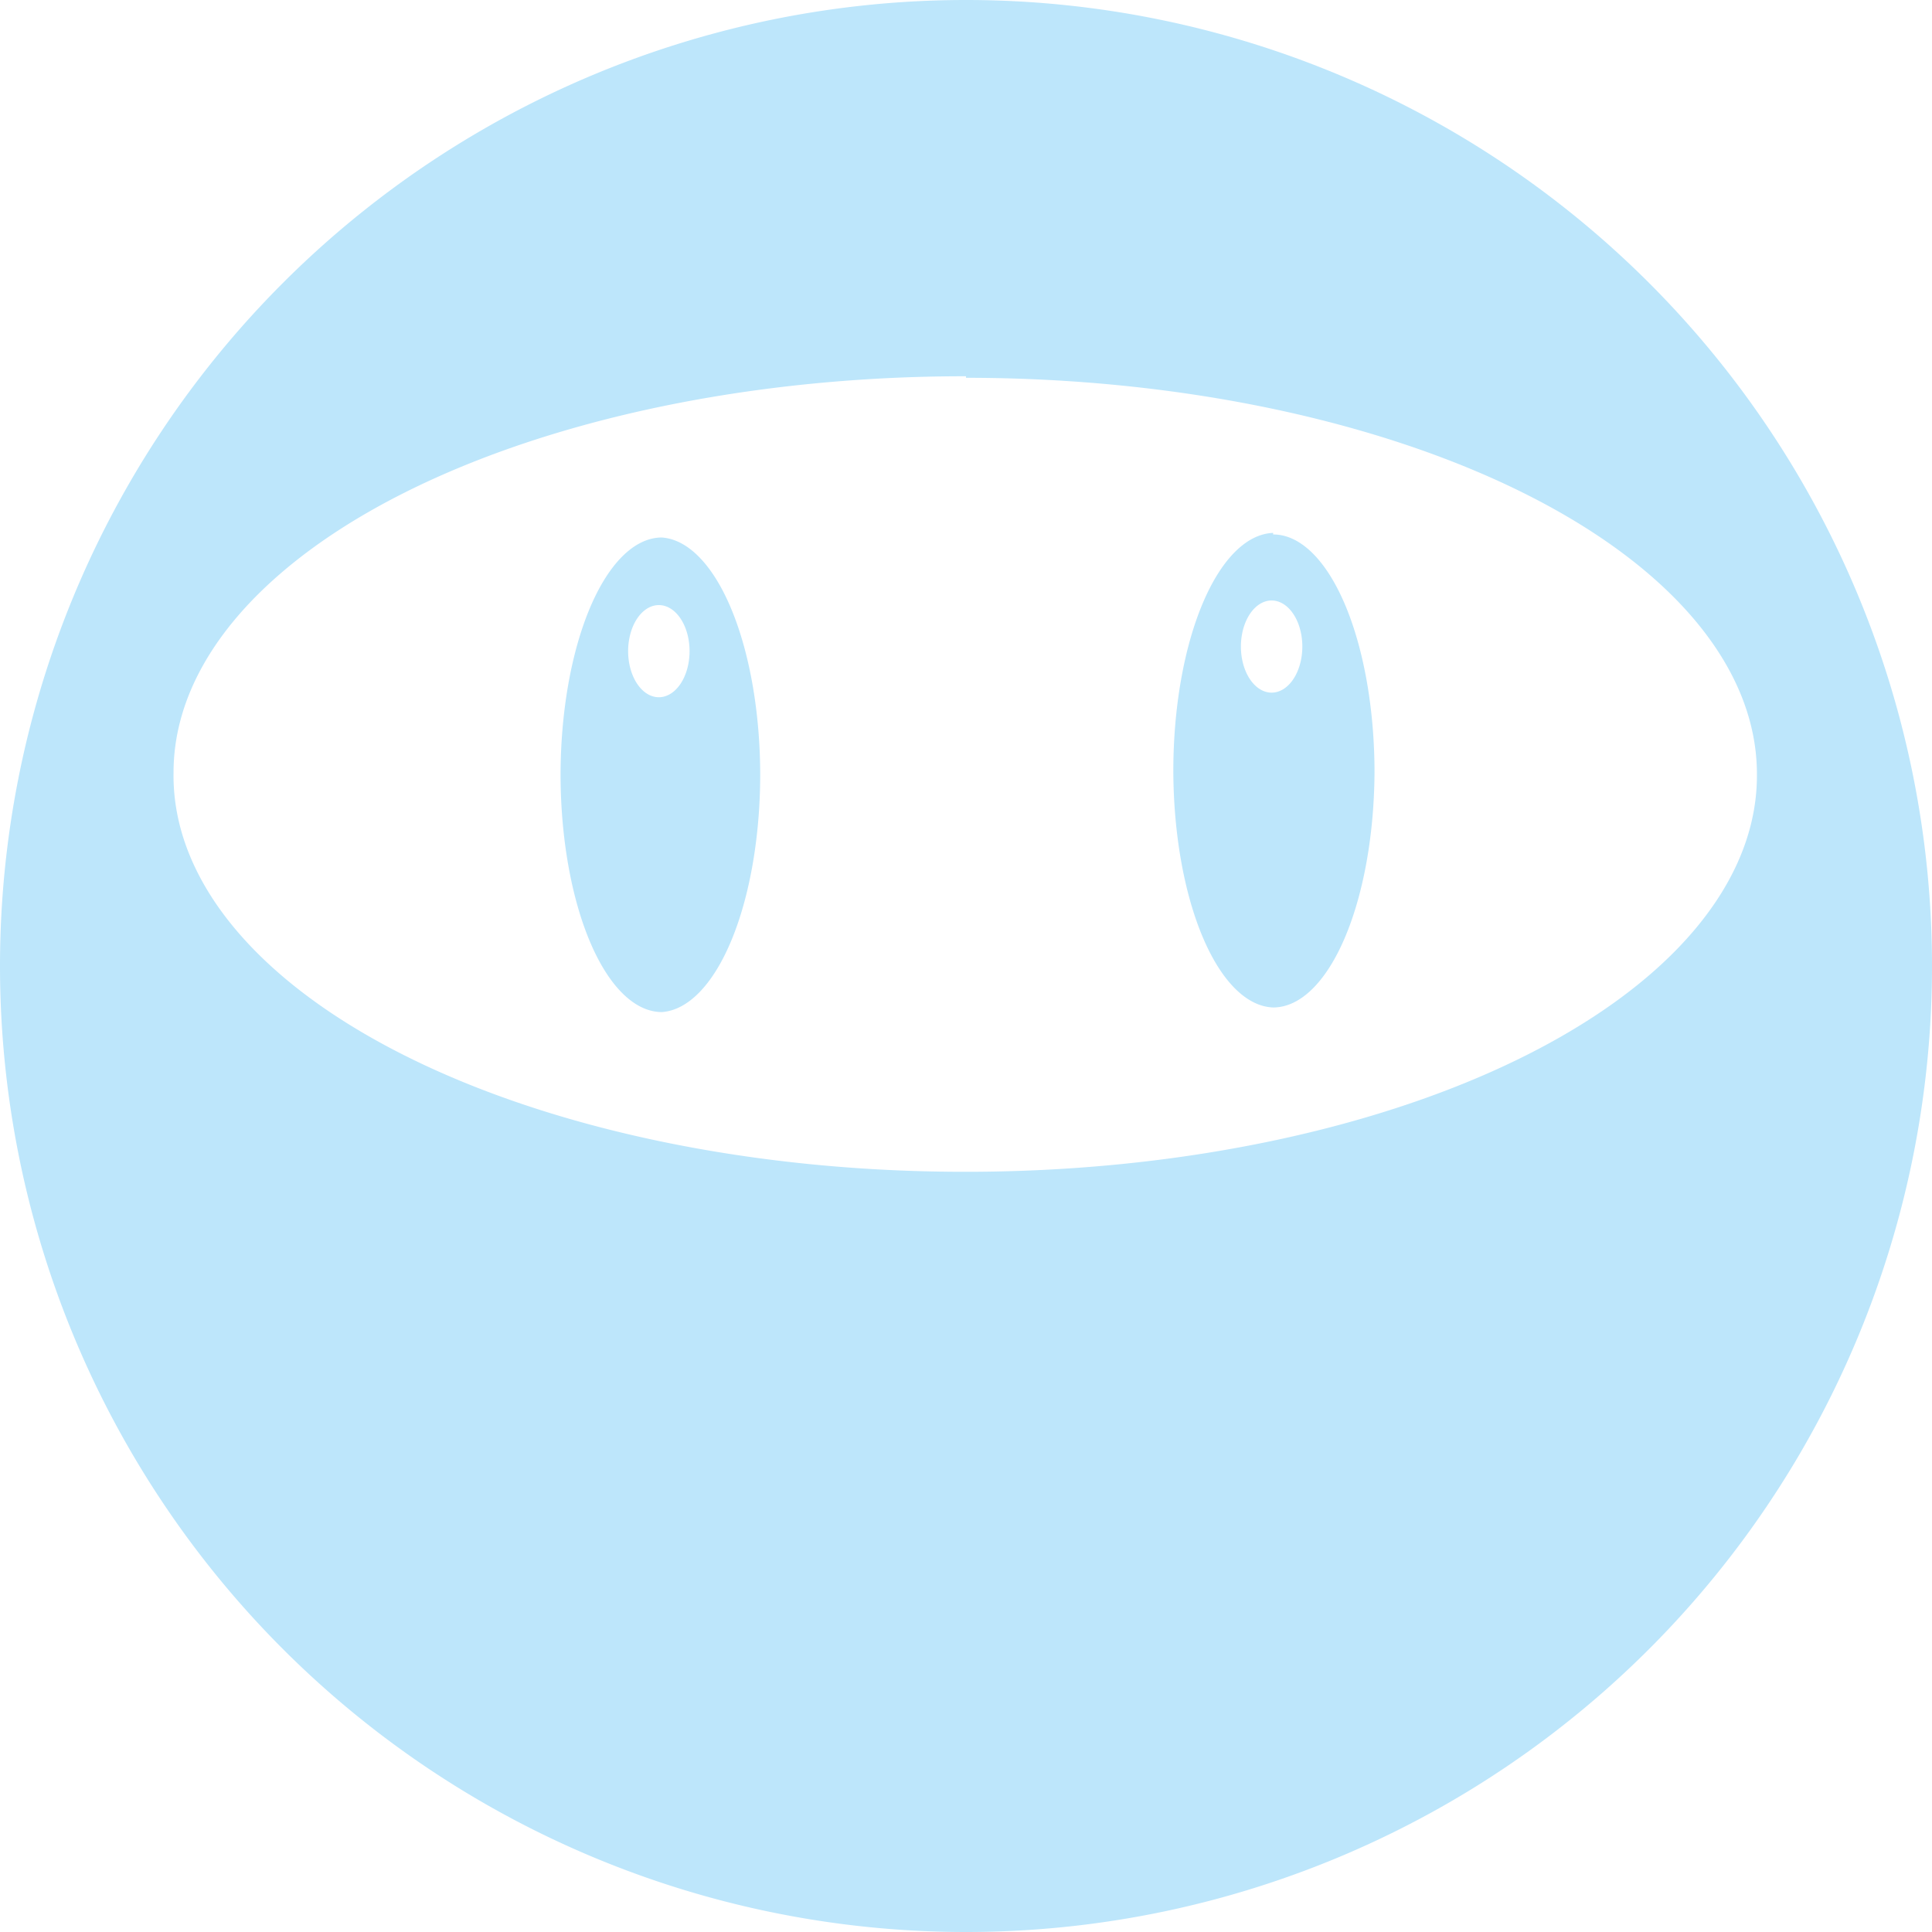 <?xml version="1.0" encoding="UTF-8" standalone="no"?>
<svg
   width="47.546"
   height="47.546"
   viewBox="0 0 12.58 12.58"
   version="1.1"
   id="svg4"
   sodipodi:docname="face-ninja.svg"
   inkscape:version="0.92.4 (5da689c313, 2019-01-14)"
   xmlns:inkscape="http://www.inkscape.org/namespaces/inkscape"
   xmlns:sodipodi="http://sodipodi.sourceforge.net/DTD/sodipodi-0.dtd"
   xmlns="http://www.w3.org/2000/svg"
   xmlns:svg="http://www.w3.org/2000/svg"
   xmlns:rdf="http://www.w3.org/1999/02/22-rdf-syntax-ns#"
   xmlns:cc="http://creativecommons.org/ns#"
   xmlns:dc="http://purl.org/dc/elements/1.1/">
  <defs
     id="defs8" />
  <sodipodi:namedview
     pagecolor="#ffffff"
     bordercolor="#666666"
     borderopacity="1"
     objecttolerance="10"
     gridtolerance="10"
     guidetolerance="10"
     inkscape:pageopacity="0"
     inkscape:pageshadow="2"
     inkscape:window-width="1087"
     inkscape:window-height="480"
     id="namedview6"
     showgrid="false"
     inkscape:zoom="4.9166667"
     inkscape:cx="2.1355932"
     inkscape:cy="24"
     inkscape:window-x="0"
     inkscape:window-y="25"
     inkscape:window-maximized="0"
     inkscape:current-layer="svg4"
     inkscape:showpageshadow="0"
     inkscape:pagecheckerboard="0"
     inkscape:deskcolor="#d1d1d1" />
  <path
     d="M 6.29,0 A 6.29,6.29 0 0 0 7.9490244e-6,6.3 6.29,6.29 0 0 0 6.3,12.58 6.29,6.29 0 0 0 12.58,6.29 6.29,6.29 0 0 0 6.29,0 Z m 0,2.46 a 5.15,2.58 0 0 1 5.15,2.58 5.15,2.58 0 0 1 -5.15,2.59 5.15,2.58 0 0 1 -5.16,-2.6 5.15,2.58 0 0 1 5.16,-2.58 z m 2,1.01 a 0.66,1.55 0 0 0 -0.65,1.55 0.66,1.55 0 0 0 0.65,1.54 0.66,1.55 0 0 0 0.66,-1.53 0.66,1.55 0 0 0 -0.66,-1.55 z m -3.99,0.03 a 0.66,1.55 0 0 1 0.01,0 z m 0,0 a 0.66,1.55 0 0 0 -0.65,1.55 0.66,1.55 0 0 0 0.66,1.54 0.66,1.55 0 0 0 0.64,-1.54 0.66,1.55 0 0 0 -0.64,-1.55 z m 3.98,0.41 a 0.2,0.3 0 0 1 0.2,0.3 0.2,0.3 0 0 1 -0.2,0.3 0.2,0.3 0 0 1 -0.2,-0.3 0.2,0.3 0 0 1 0.2,-0.3 z m -3.99,0.03 a 0.2,0.3 0 0 1 0.2,0.3 0.2,0.3 0 0 1 -0.2,0.3 0.2,0.3 0 0 1 -0.2,-0.3 0.2,0.3 0 0 1 0.2,-0.3 z"
     id="path2"
     inkscape:connector-curvature="0"
     style="fill:#bde6fb;fill-opacity:1" />
</svg>
